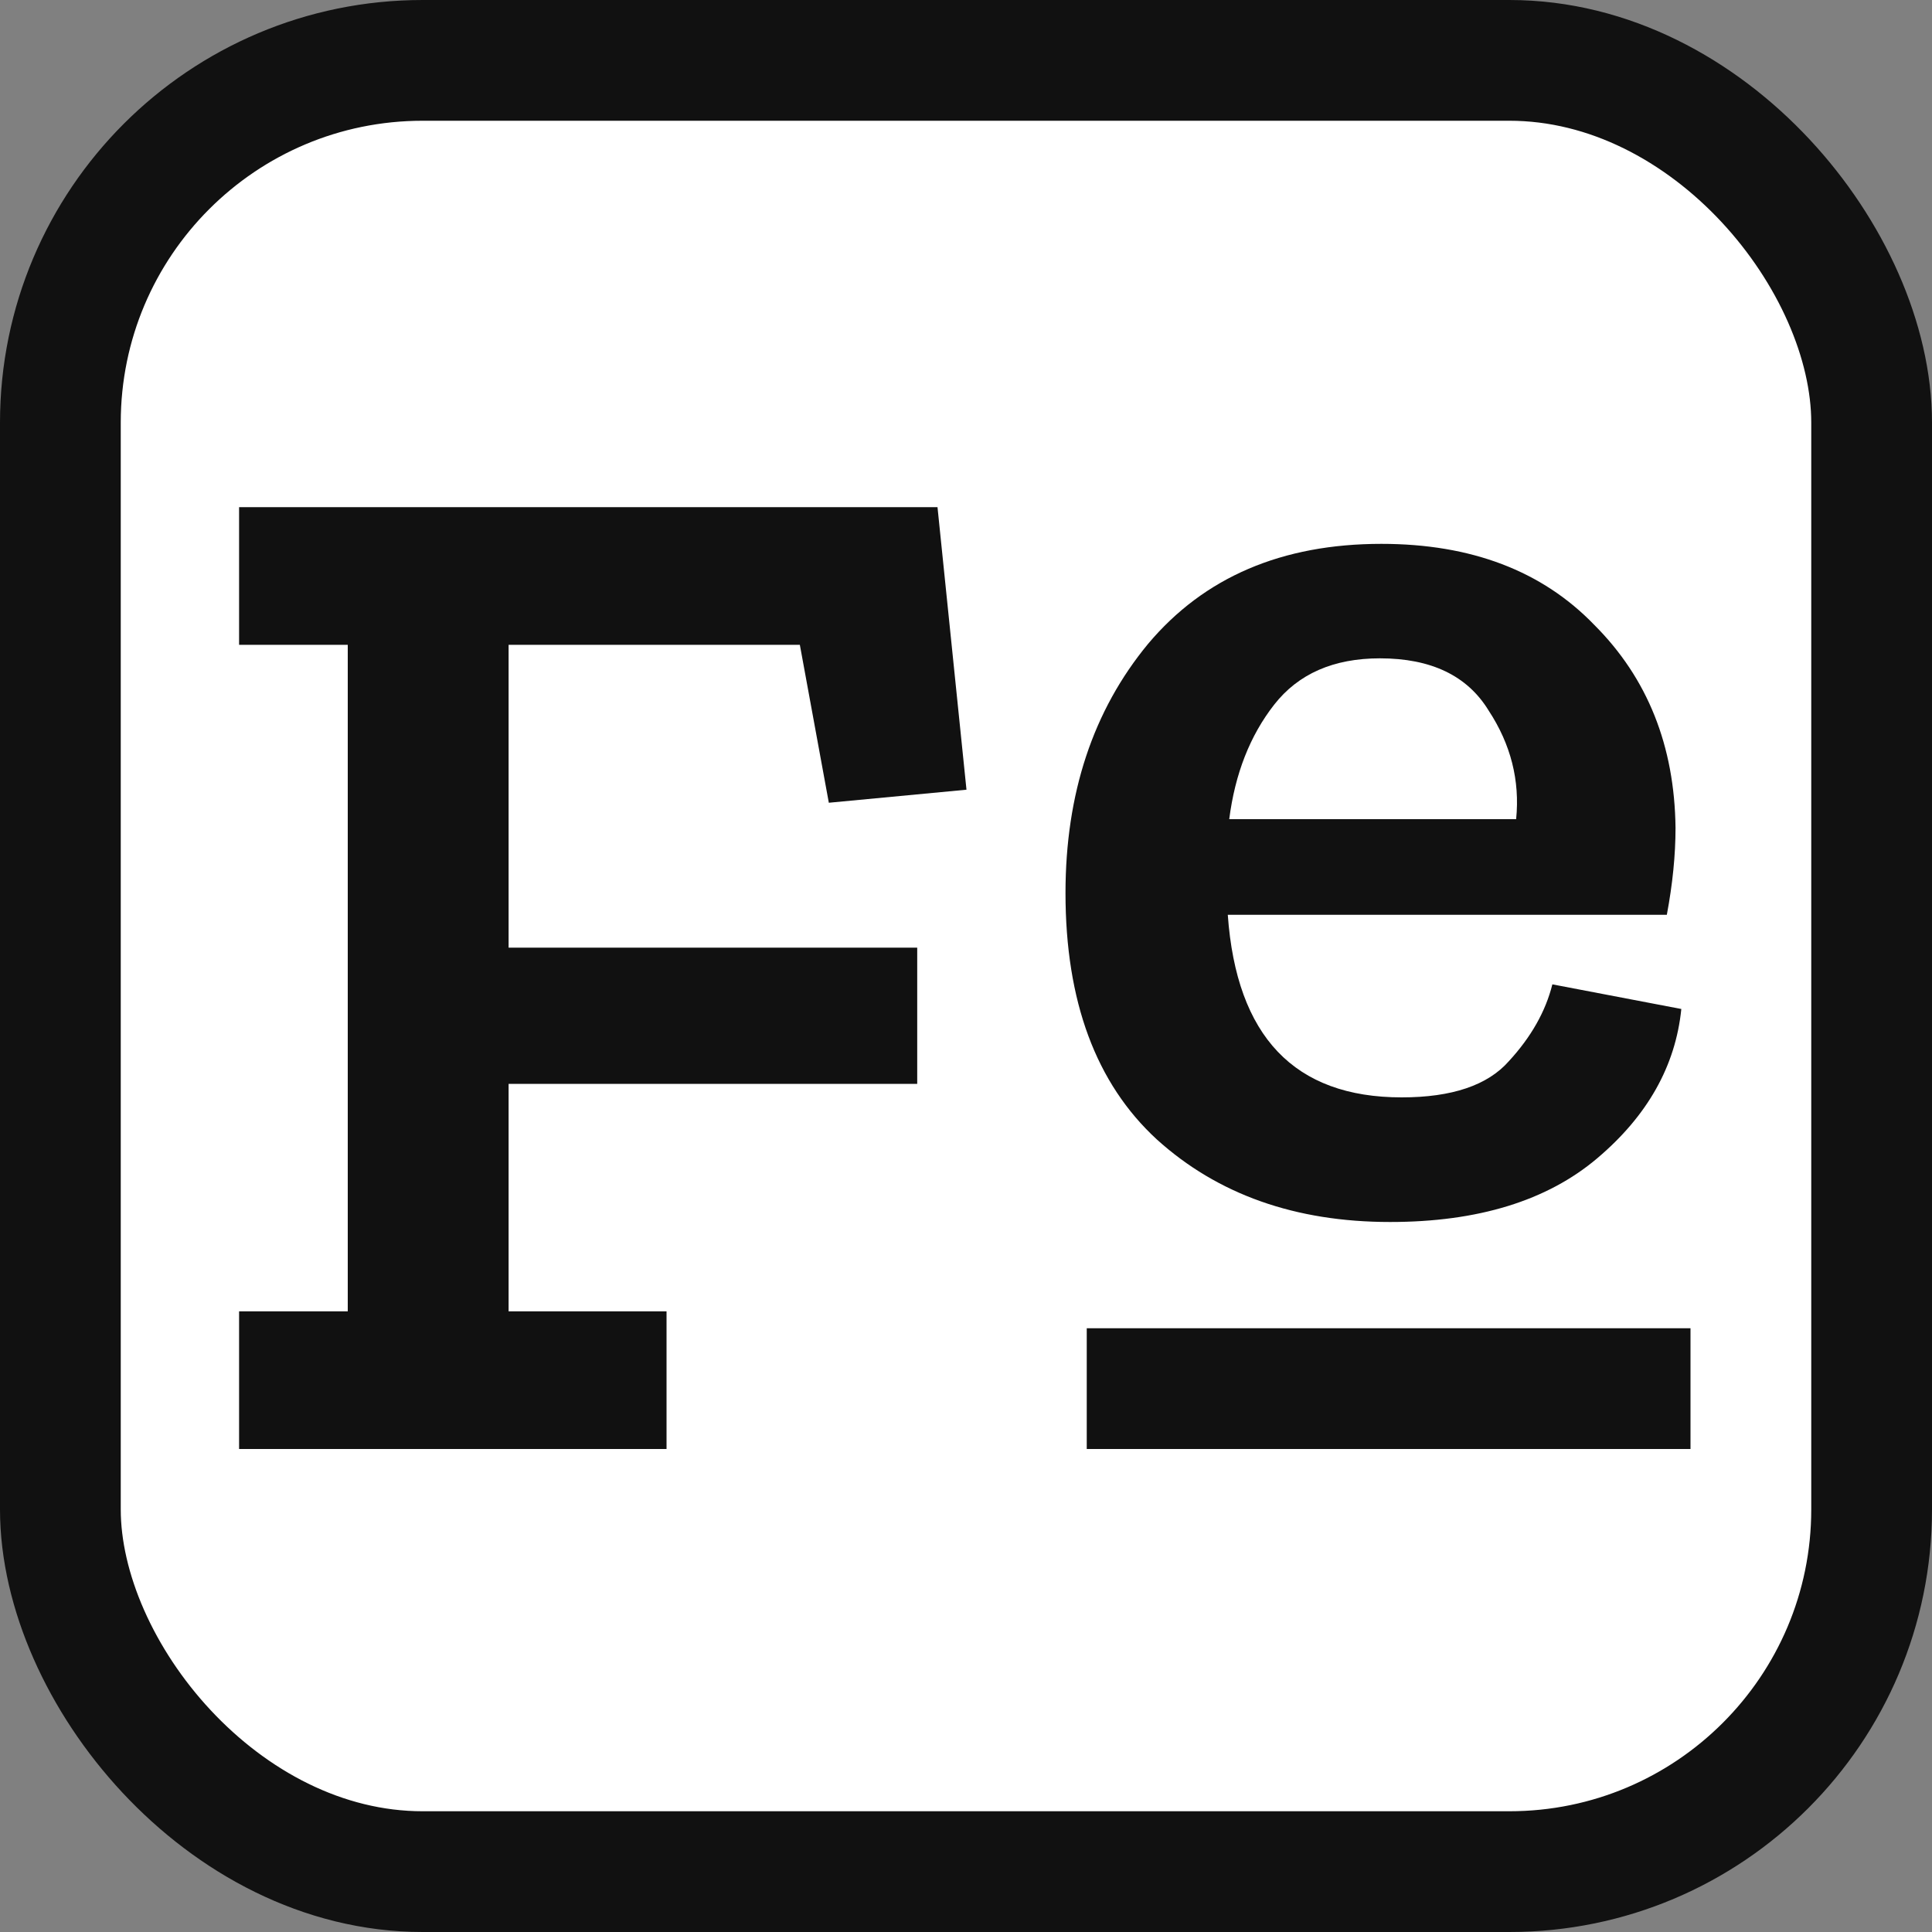 <svg width="32" height="32" viewBox="0 0 32 32" fill="none" xmlns="http://www.w3.org/2000/svg">
<rect x="0" y="0" width="32" height="32" fill="#808080" stroke="none"/>
<rect x="1" y="1" width="30" height="30" rx="6" fill="white"/>
<rect x="1" y="1" width="30" height="30" rx="6" stroke="#111111" stroke-width="2"/>
<rect x="18" y="22" width="10" height="2" fill="#111111"/>
<path d="M27.848 16.712C27.752 17.656 27.288 18.48 26.456 19.184C25.624 19.888 24.48 20.24 23.024 20.24C21.456 20.24 20.168 19.784 19.16 18.872C18.152 17.944 17.648 16.584 17.648 14.792C17.648 13.144 18.104 11.768 19.016 10.664C19.944 9.56 21.232 9.008 22.88 9.008C24.368 9.008 25.544 9.456 26.408 10.352C27.288 11.232 27.736 12.352 27.752 13.712C27.752 14.16 27.704 14.64 27.608 15.152H20.336C20.48 17.168 21.44 18.176 23.216 18.176C24.048 18.176 24.64 17.976 24.992 17.576C25.36 17.176 25.6 16.752 25.712 16.304L27.848 16.712ZM25.112 13.568C25.176 12.928 25.024 12.328 24.656 11.768C24.304 11.192 23.704 10.904 22.856 10.904C22.088 10.904 21.504 11.16 21.104 11.672C20.704 12.184 20.456 12.816 20.36 13.568H25.112Z" fill="#111111"/>
<path d="M16.008 13.08L13.728 13.296L13.248 10.68H8.424V15.696H15.192V17.952H8.424V21.72H11.04V24H3.96V21.72H5.76V10.68H3.96V8.4H15.528L16.008 13.08Z" fill="#111111"/>
</svg>
